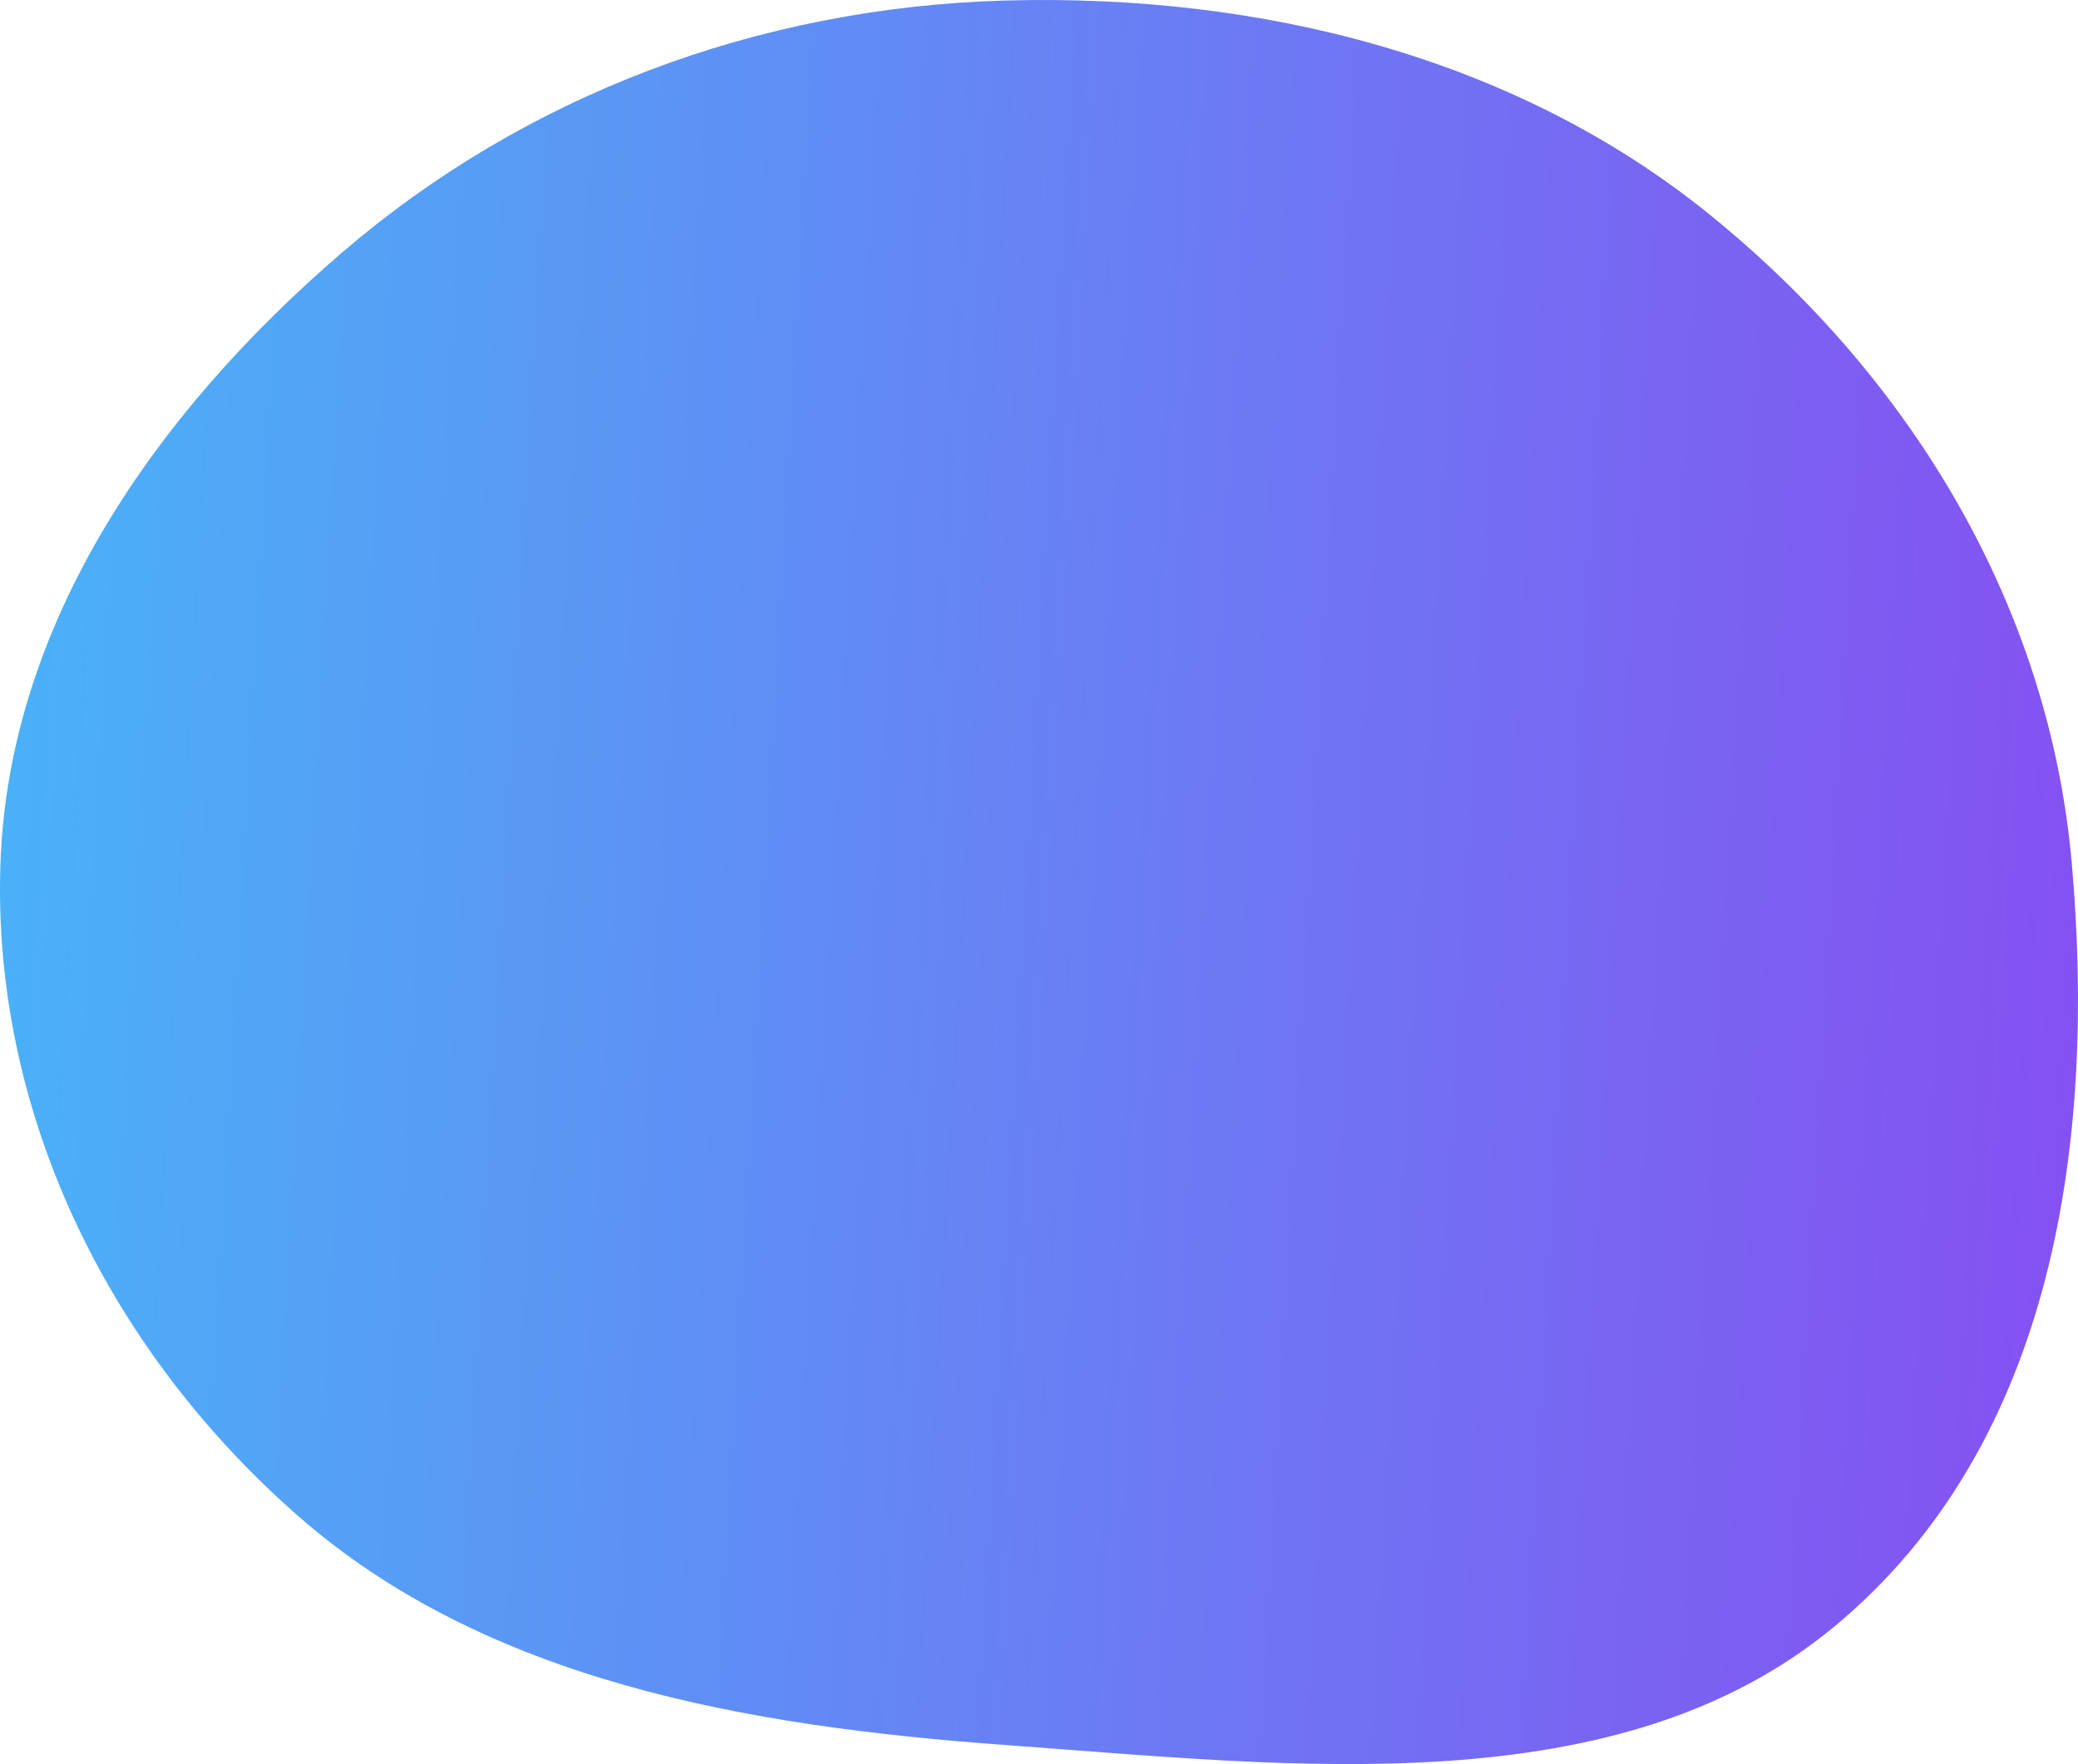 <svg width="344" height="292" viewBox="0 0 344 292" fill="none" xmlns="http://www.w3.org/2000/svg">
<path fill-rule="evenodd" clip-rule="evenodd" d="M166.406 0.088C208.88 -1.093 250.943 9.585 282.894 35.413C317.043 63.019 339.269 101.078 342.963 142.811C346.985 188.258 340.408 238.845 303.594 269.294C267.788 298.909 214.361 292.322 166.406 288.842C123.498 285.728 80.407 278.201 49.239 250.835C17.353 222.841 -1.376 183.383 0.079 142.811C1.493 103.397 25.429 68.571 56.74 41.703C86.822 15.891 125.33 1.23 166.406 0.088Z" fill="url(#paint0_linear_320_63029)"/>
<defs>
<linearGradient id="paint0_linear_320_63029" x1="344" y1="292" x2="-15.491" y2="271.488" gradientUnits="userSpaceOnUse">
<stop stop-color="#864FF1"/>
<stop offset="1" stop-color="#49B3F7"/>
</linearGradient>
</defs>
</svg>
